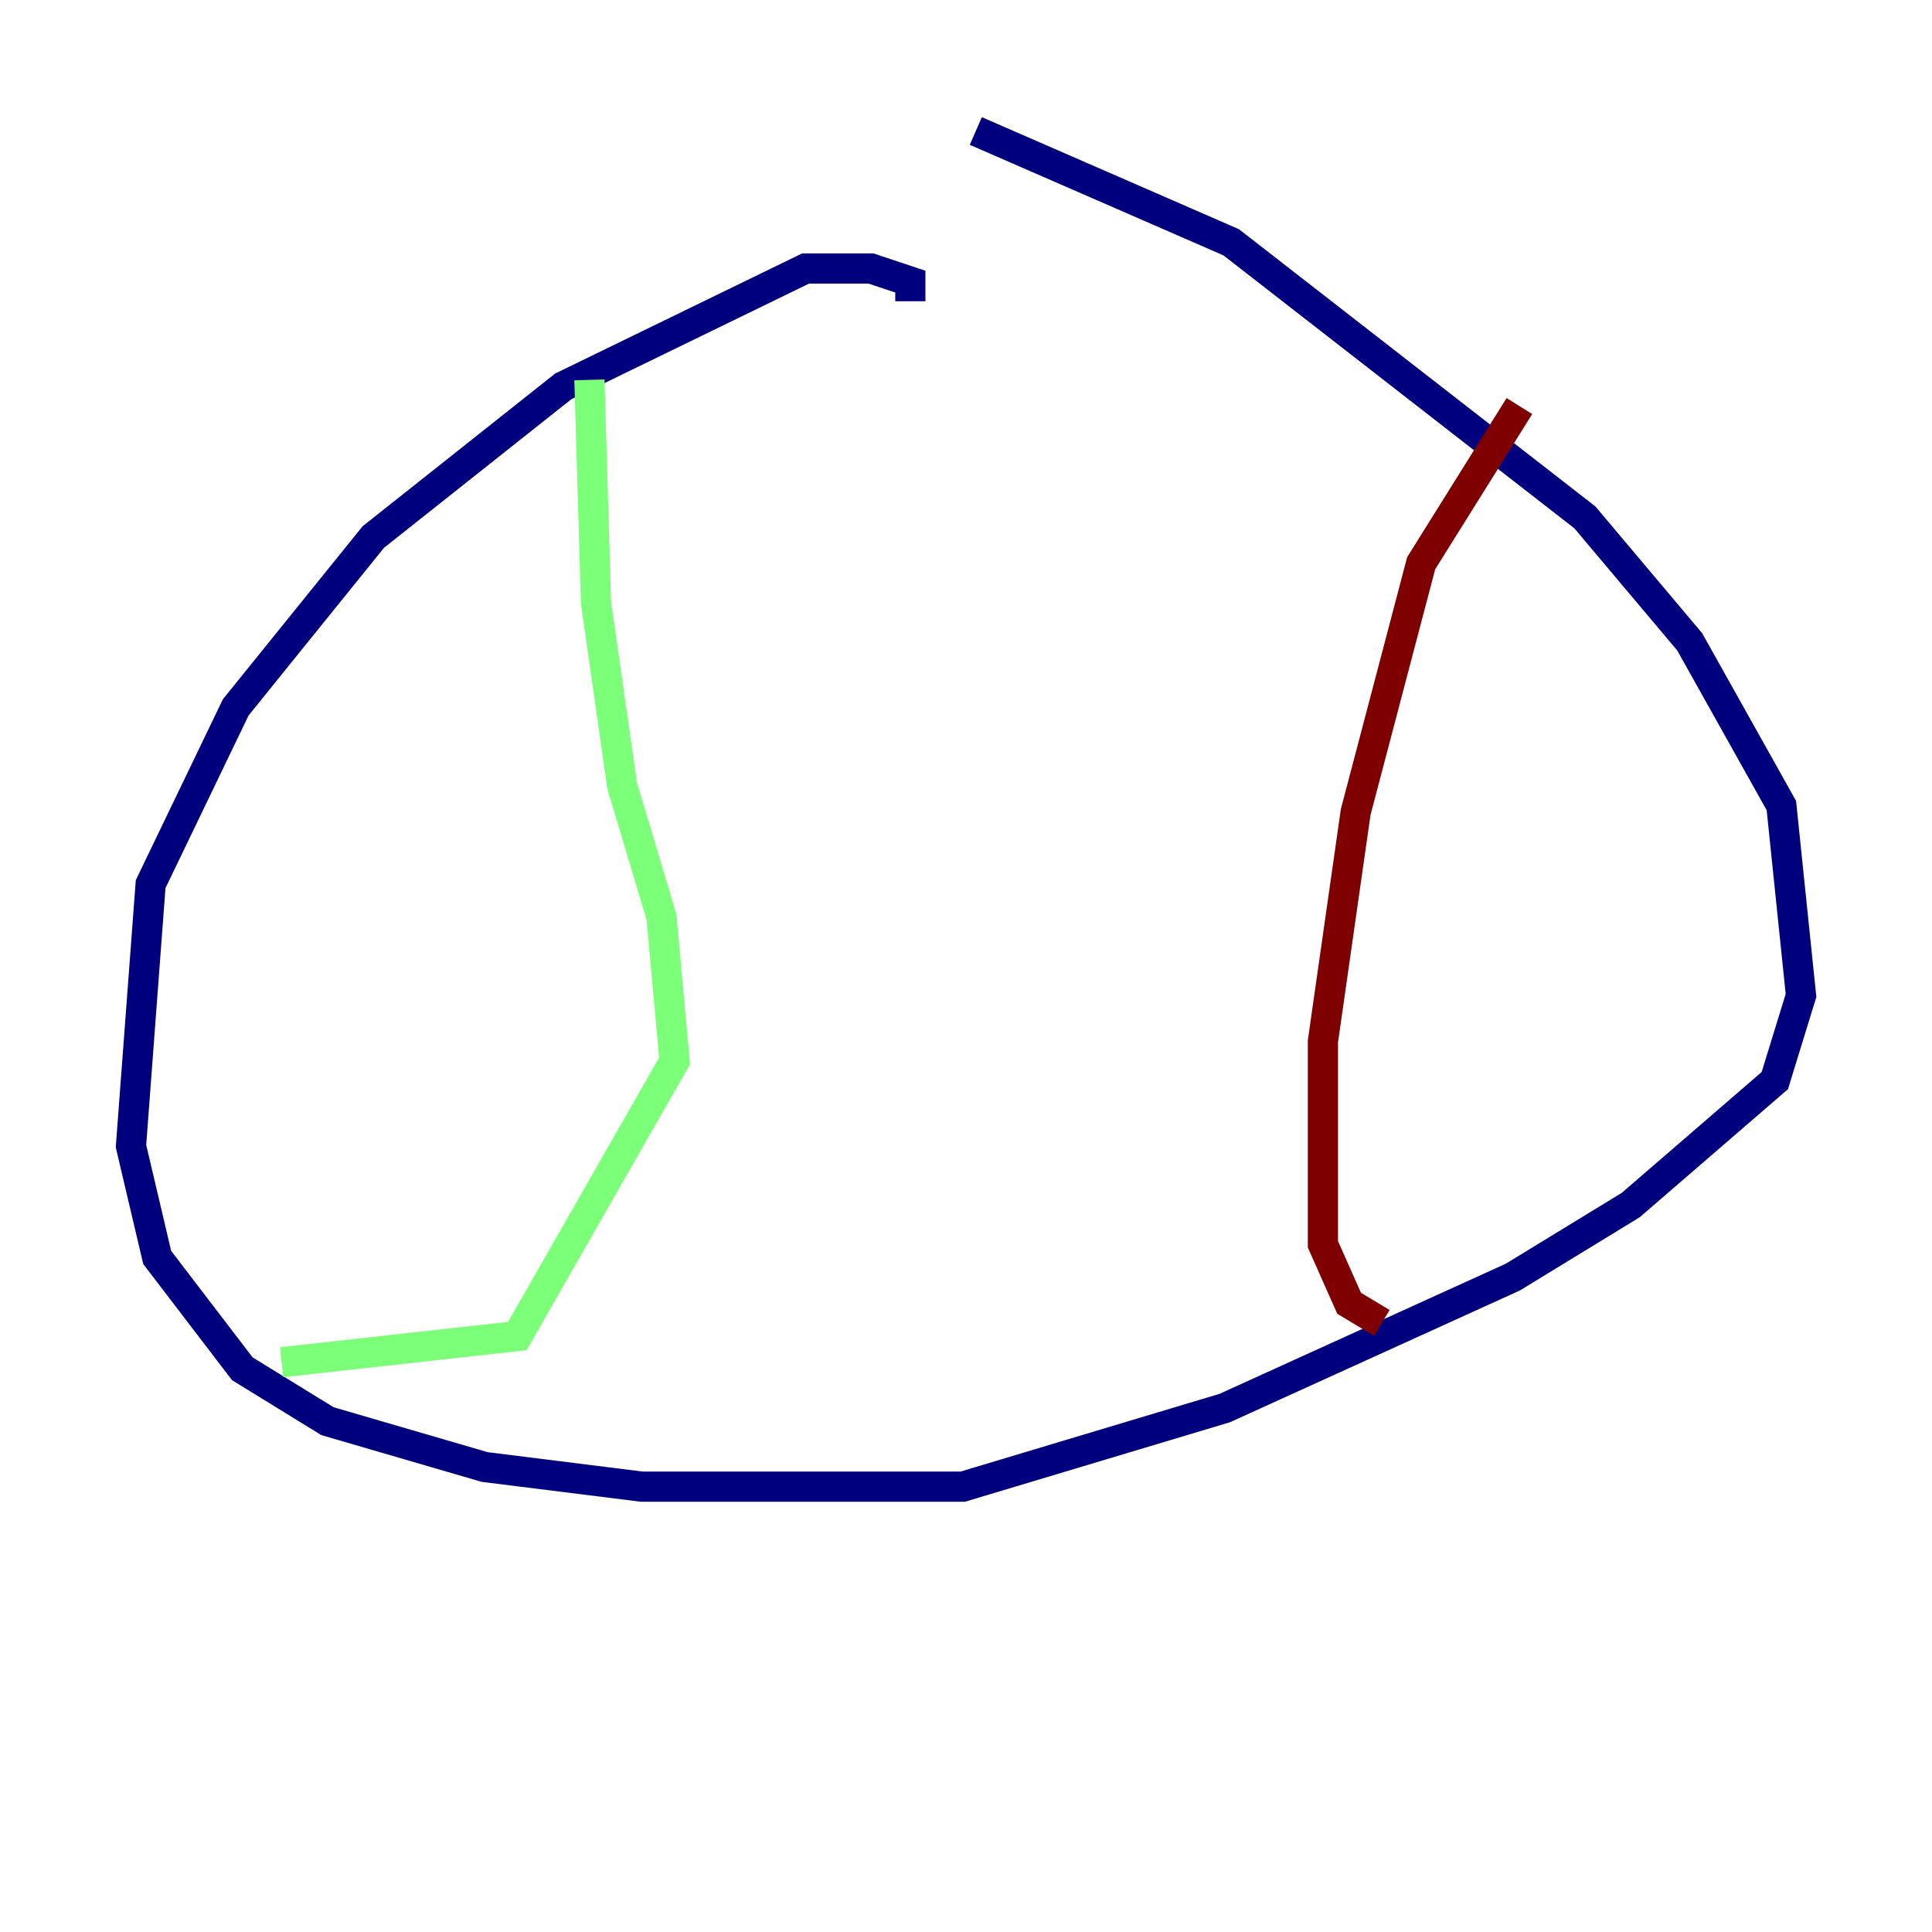 <?xml version="1.0" encoding="utf-8" ?>
<svg baseProfile="tiny" height="128" version="1.2" viewBox="0,0,128,128" width="128" xmlns="http://www.w3.org/2000/svg" xmlns:ev="http://www.w3.org/2001/xml-events" xmlns:xlink="http://www.w3.org/1999/xlink"><defs /><polyline fill="none" points="60.312,19.959 60.312,18.658 57.709,17.79 53.37,17.79 37.315,25.6 24.732,35.58 15.62,46.861 9.98,58.576 8.678,75.932 10.414,83.308 16.054,90.685 21.695,94.156 32.108,97.193 42.522,98.495 63.783,98.495 81.139,93.288 100.231,84.61 108.041,79.837 117.586,71.593 119.322,65.953 118.02,53.37 111.946,42.522 105.003,34.278 81.573,16.054 64.651,8.678" stroke="#00007f" stroke-width="2" /><polyline fill="none" points="39.051,25.166 39.485,39.919 41.22,52.068 43.824,60.746 44.691,70.291 34.278,88.515 18.658,90.251" stroke="#7cff79" stroke-width="2" /><polyline fill="none" points="100.664,26.902 94.156,37.315 89.817,53.803 87.647,68.99 87.647,82.441 89.383,86.346 91.552,87.647" stroke="#7f0000" stroke-width="2" /></svg>